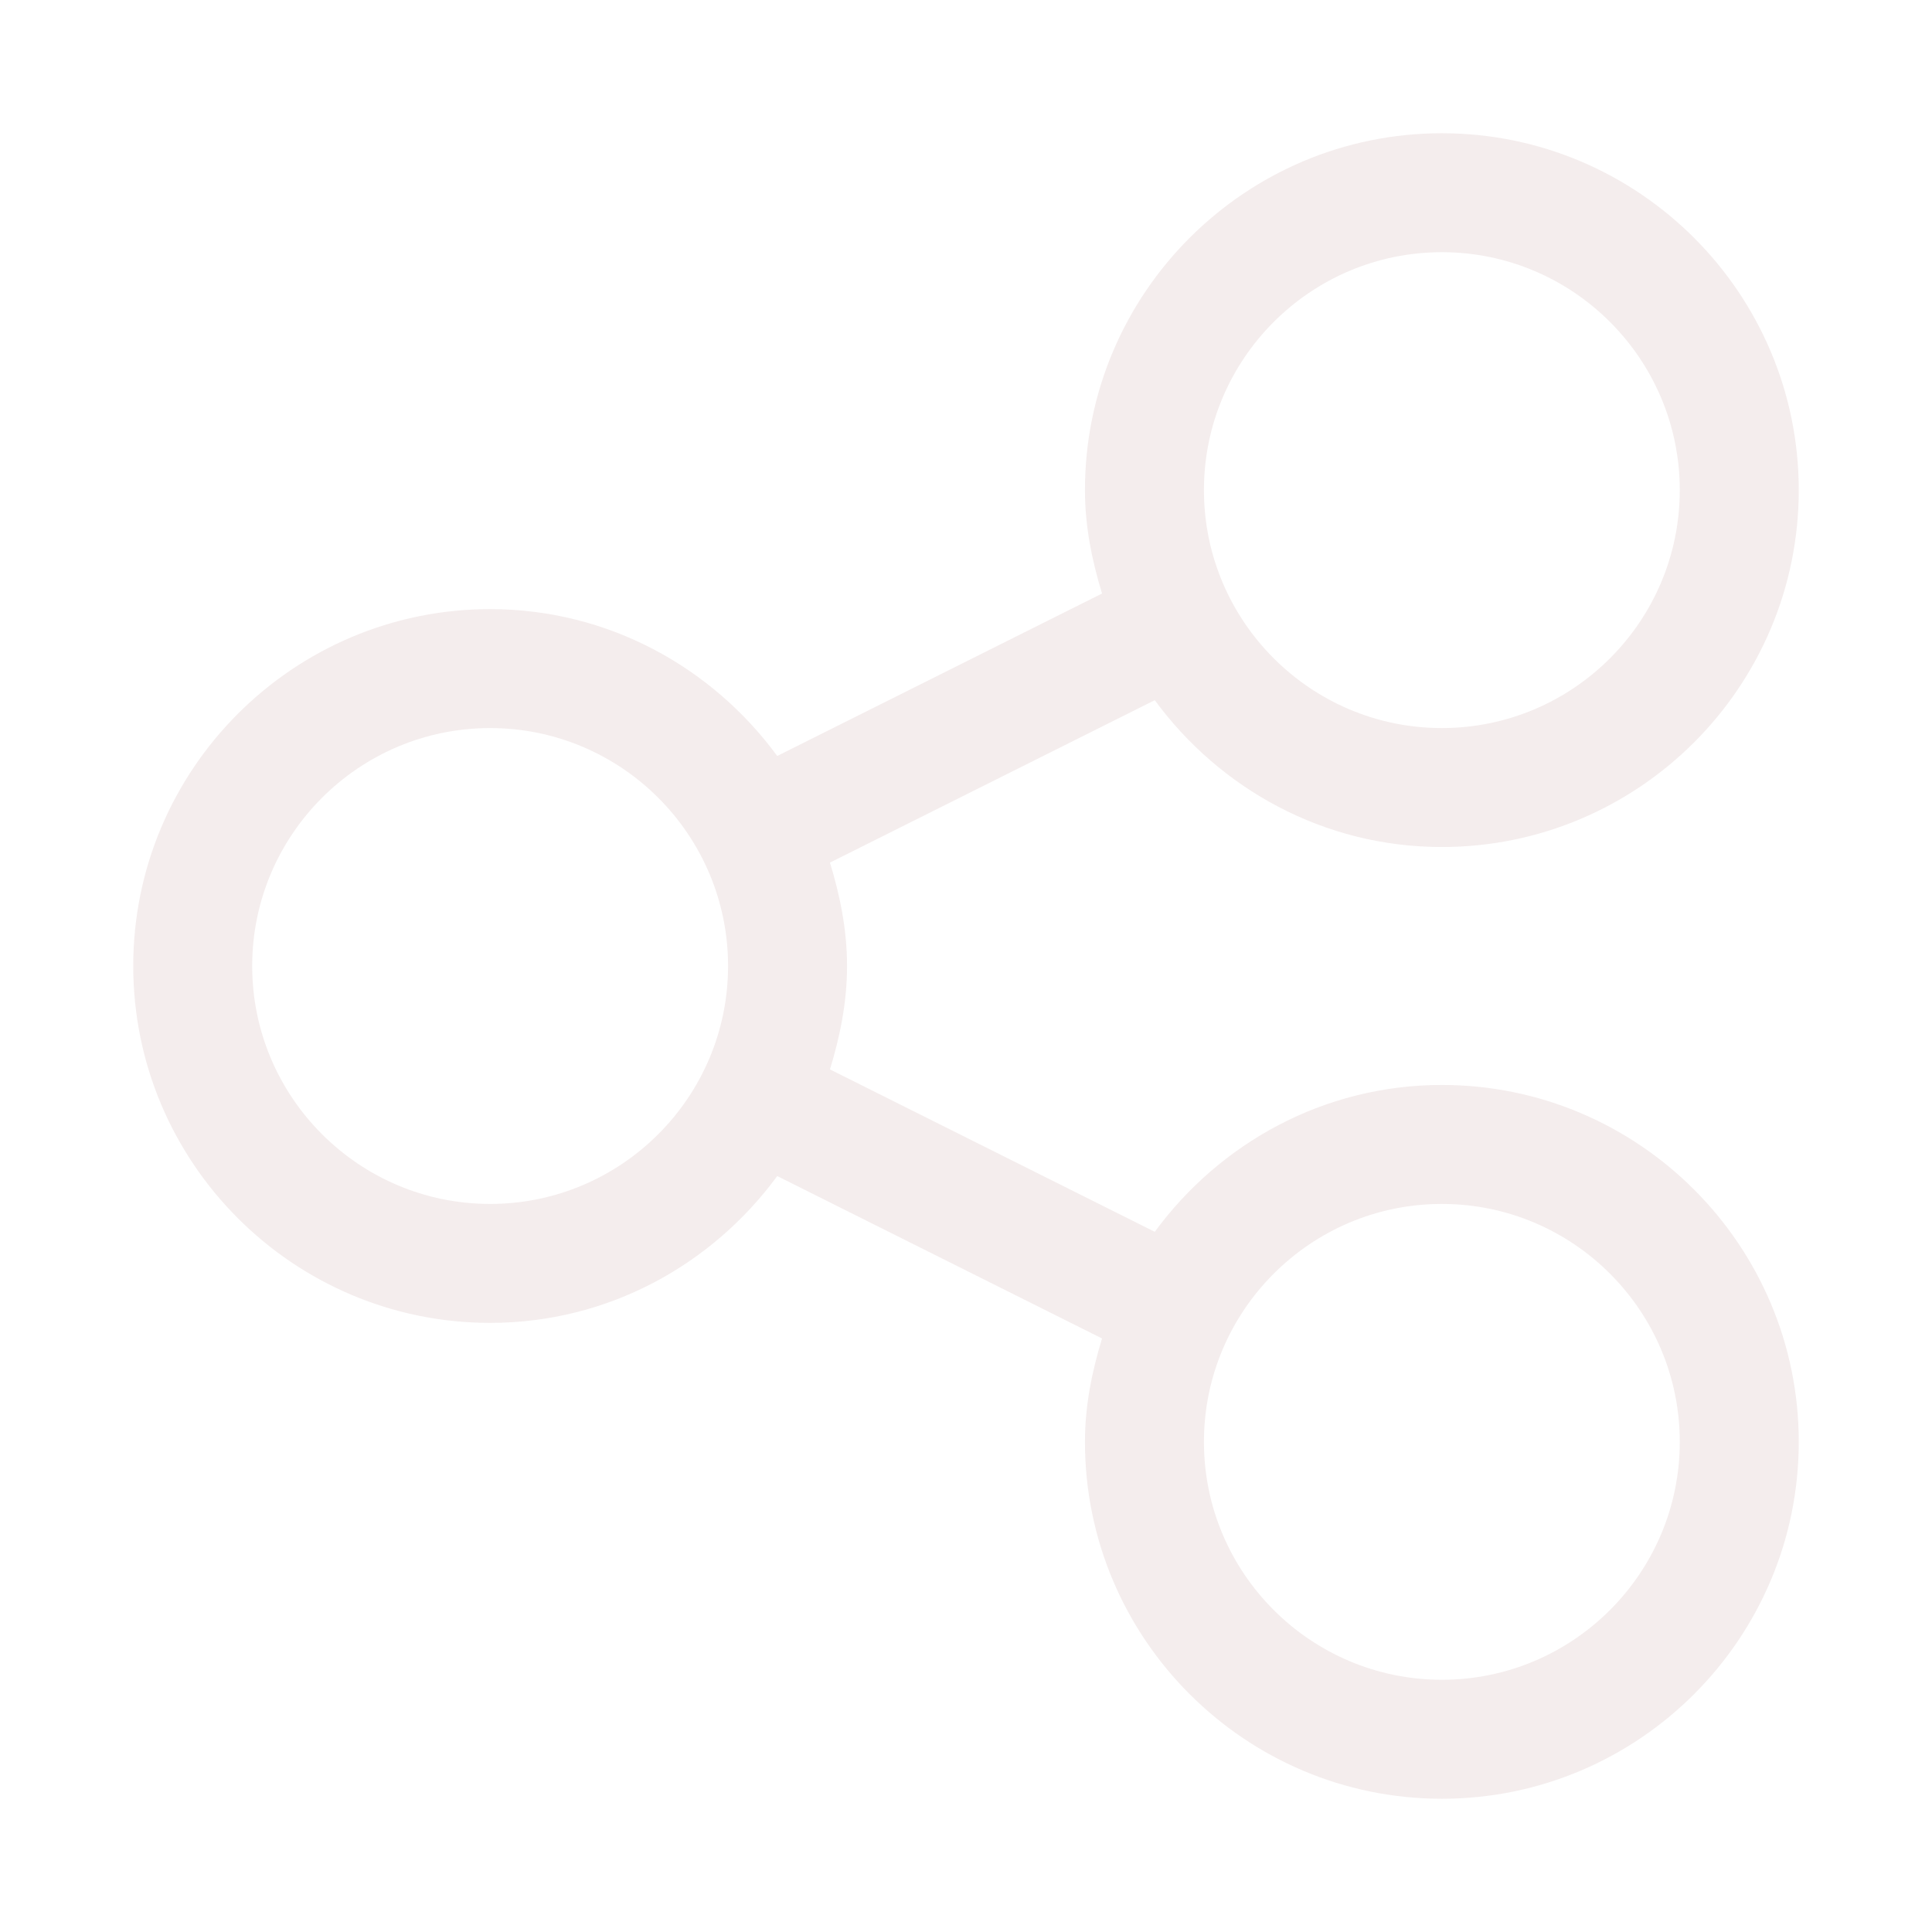 <svg width="58" height="58" viewBox="0 0 58 58" fill="none" xmlns="http://www.w3.org/2000/svg">
<g filter="url(#filter0_d)">
<g clip-path="url(#clip0)">
<path d="M43.286 28.571C39.742 28.571 36.618 30.321 34.667 32.98L24.916 28.104C25.218 27.115 25.429 26.086 25.429 25C25.429 23.914 25.218 22.885 24.916 21.896L34.667 17.02C36.618 19.679 39.742 21.428 43.286 21.428C49.194 21.428 54 16.622 54 10.714C54 4.806 49.194 1.06674e-10 43.286 0C37.377 0 32.571 4.806 32.571 10.714C32.571 11.801 32.782 12.829 33.084 13.818L23.333 18.695C21.382 16.035 18.258 14.286 14.714 14.286C8.806 14.286 4 19.092 4 25C4 30.908 8.806 35.714 14.714 35.714C18.259 35.714 21.382 33.965 23.333 31.306L33.084 36.182C32.782 37.171 32.571 38.199 32.571 39.286C32.571 45.194 37.377 50 43.286 50C49.194 50 54 45.194 54 39.286C54 33.378 49.194 28.571 43.286 28.571ZM43.286 3.571C47.225 3.571 50.428 6.777 50.428 10.714C50.428 14.652 47.225 17.857 43.286 17.857C39.346 17.857 36.143 14.652 36.143 10.714C36.143 6.777 39.346 3.571 43.286 3.571ZM14.714 32.143C10.775 32.143 7.571 28.938 7.571 25C7.571 21.062 10.775 17.857 14.714 17.857C18.654 17.857 21.857 21.062 21.857 25C21.857 28.938 18.654 32.143 14.714 32.143ZM43.286 46.428C39.346 46.428 36.143 43.223 36.143 39.286C36.143 35.348 39.346 32.143 43.286 32.143C47.225 32.143 50.428 35.348 50.428 39.286C50.428 43.223 47.225 46.428 43.286 46.428Z" fill="#F4EDED"/>
</g>
</g>
<defs>
<filter id="filter0_d" x="0" y="0" width="58" height="58" filterUnits="userSpaceOnUse" color-interpolation-filters="sRGB">
<feFlood flood-opacity="0" result="BackgroundImageFix"/>
<feColorMatrix in="SourceAlpha" type="matrix" values="0 0 0 0 0 0 0 0 0 0 0 0 0 0 0 0 0 0 127 0"/>
<feOffset dy="4"/>
<feGaussianBlur stdDeviation="2"/>
<feColorMatrix type="matrix" values="0 0 0 0 0.906 0 0 0 0 0.039 0 0 0 0 0.039 0 0 0 0.7 0"/>
<feBlend mode="normal" in2="BackgroundImageFix" result="effect1_dropShadow"/>
<feBlend mode="normal" in="SourceGraphic" in2="effect1_dropShadow" result="shape"/>
</filter>
<clipPath id="clip0">
<rect x="4" width="50" height="50" fill="white"/>
</clipPath>
</defs>
</svg>
